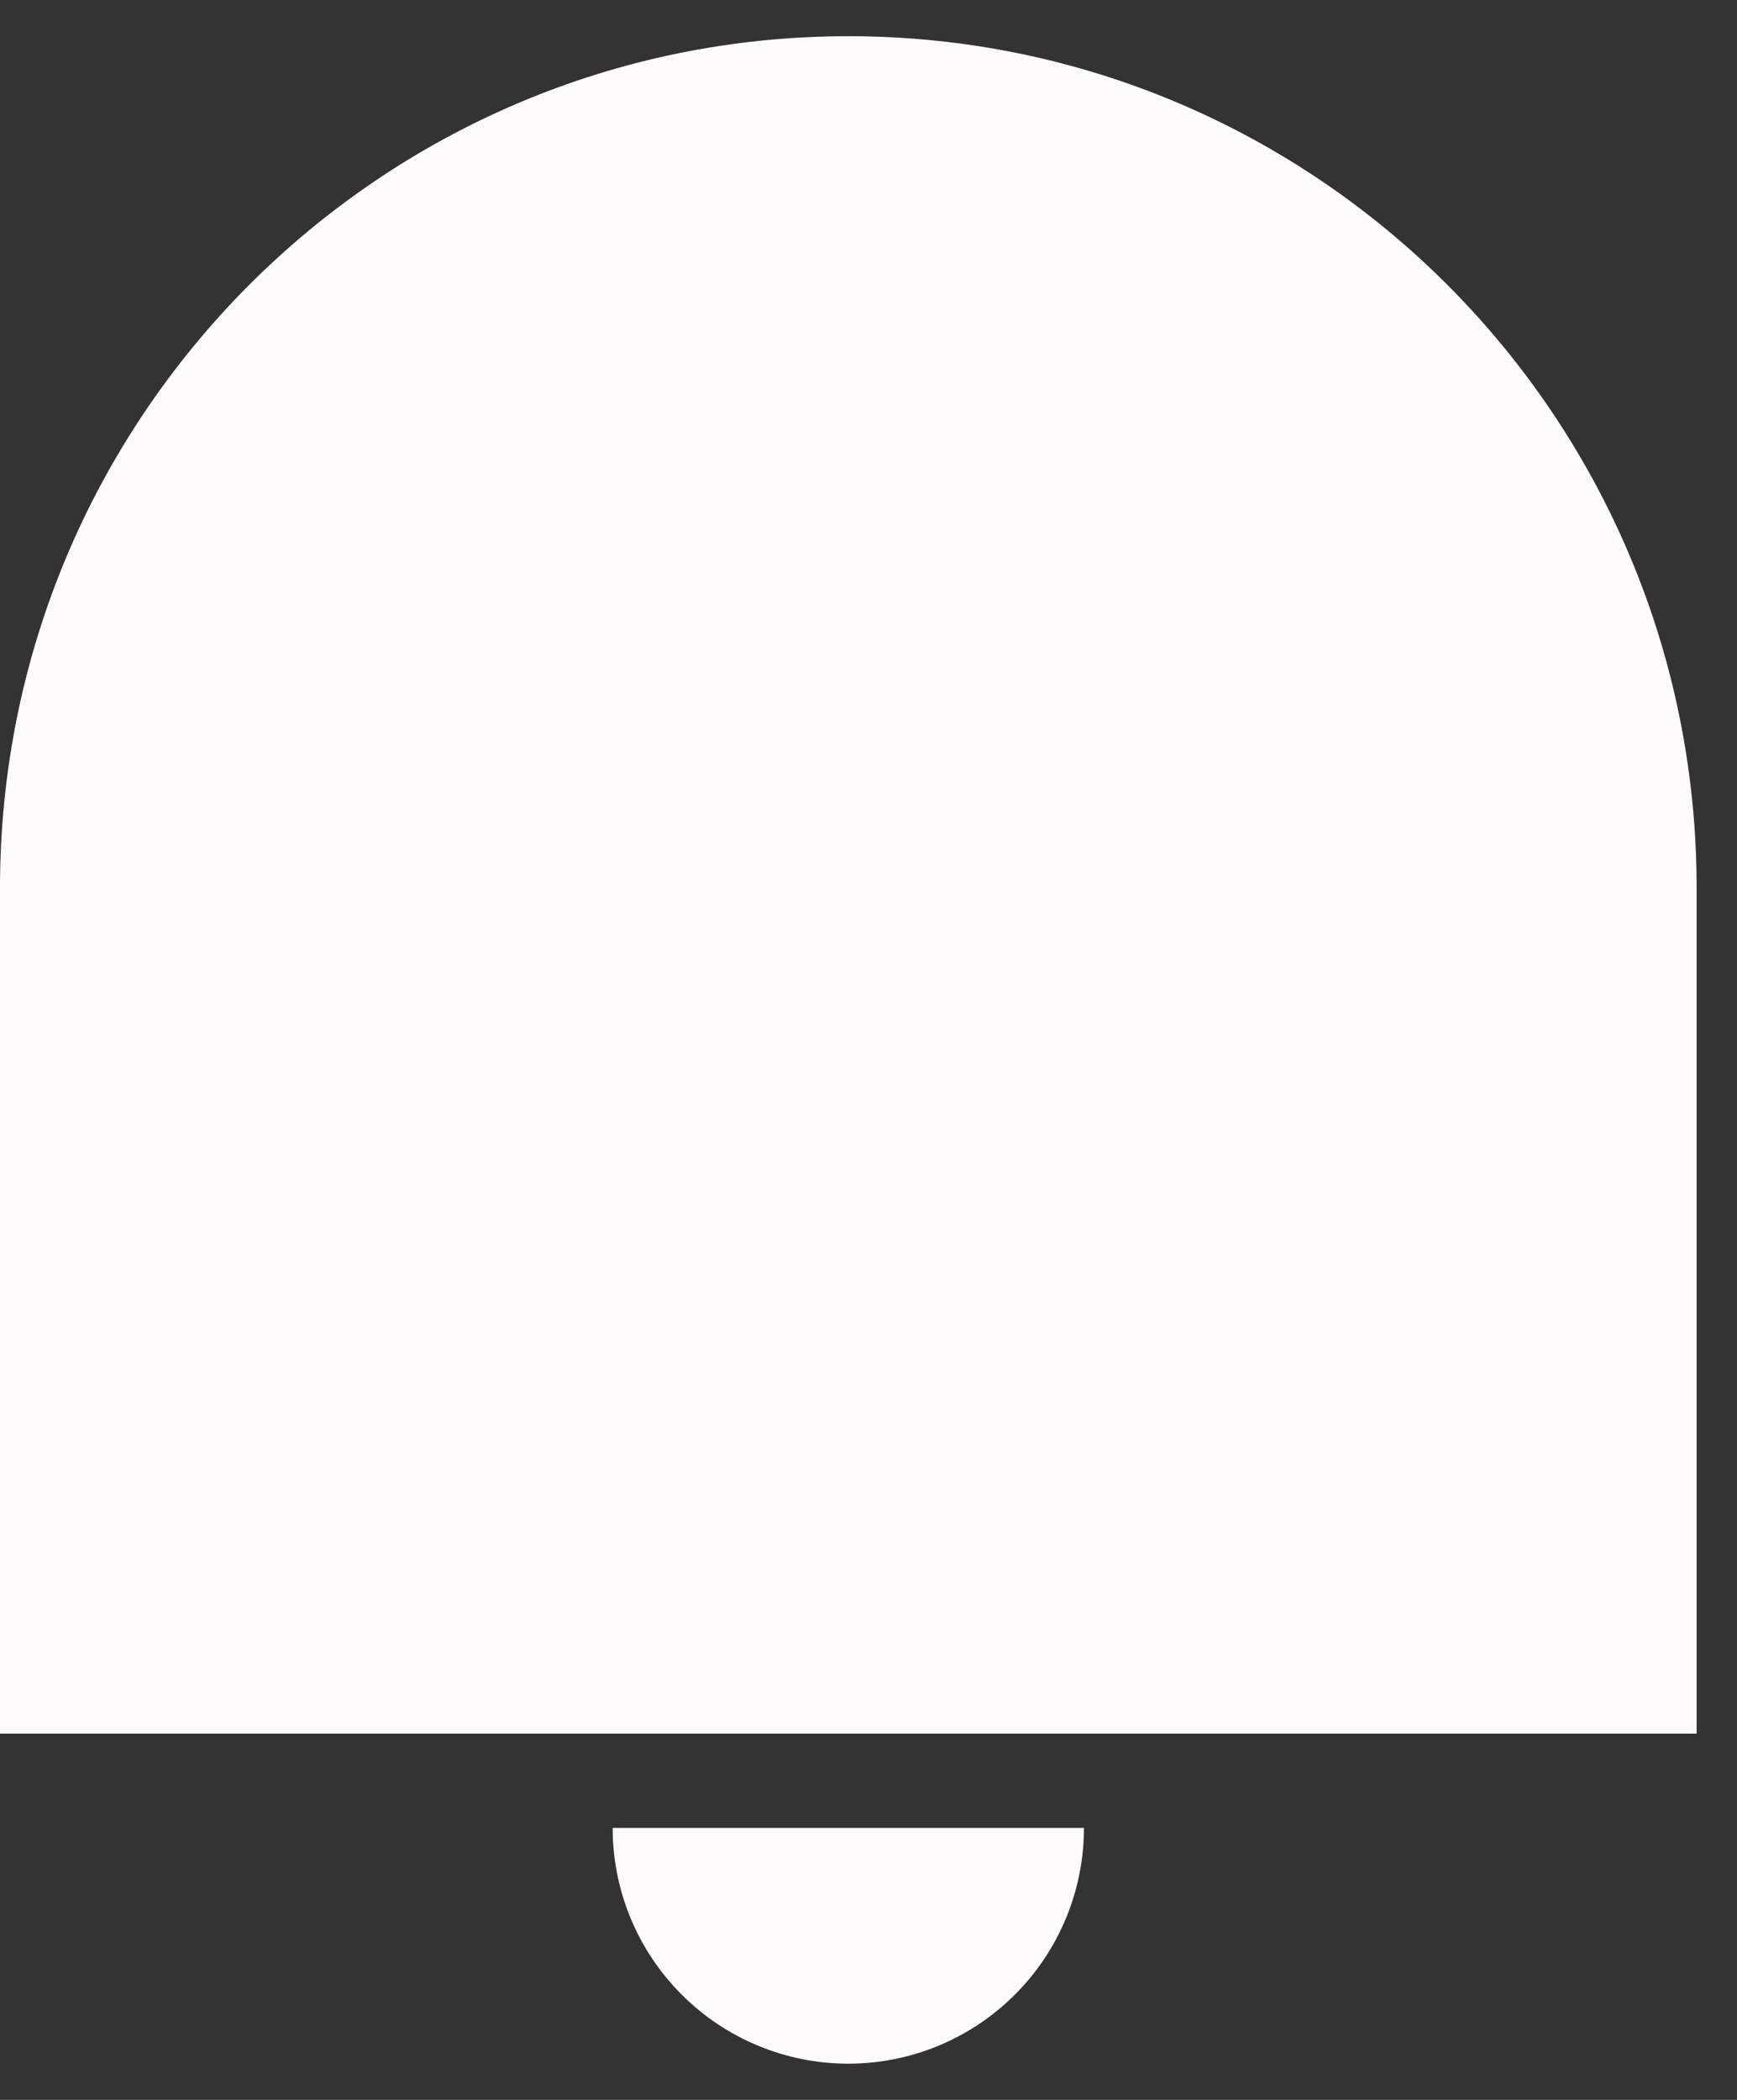 <svg width="24" height="29" viewBox="0 0 24 29" fill="none" xmlns="http://www.w3.org/2000/svg">
<rect x="0" y="0" width="24" height="29" fill="#333333" stroke="none"/>
<path d="M11.721 0.5C18.194 0.5 23.442 5.765 23.442 12.261V23.942H0V12.261C0 5.765 5.248 0.5 11.721 0.5ZM8.465 25.244H14.977C14.977 26.108 14.634 26.936 14.023 27.546C13.413 28.157 12.584 28.5 11.721 28.5C10.857 28.5 10.029 28.157 9.419 27.546C8.808 26.936 8.465 26.108 8.465 25.244Z" fill="#FFFBFB"/>
</svg>
